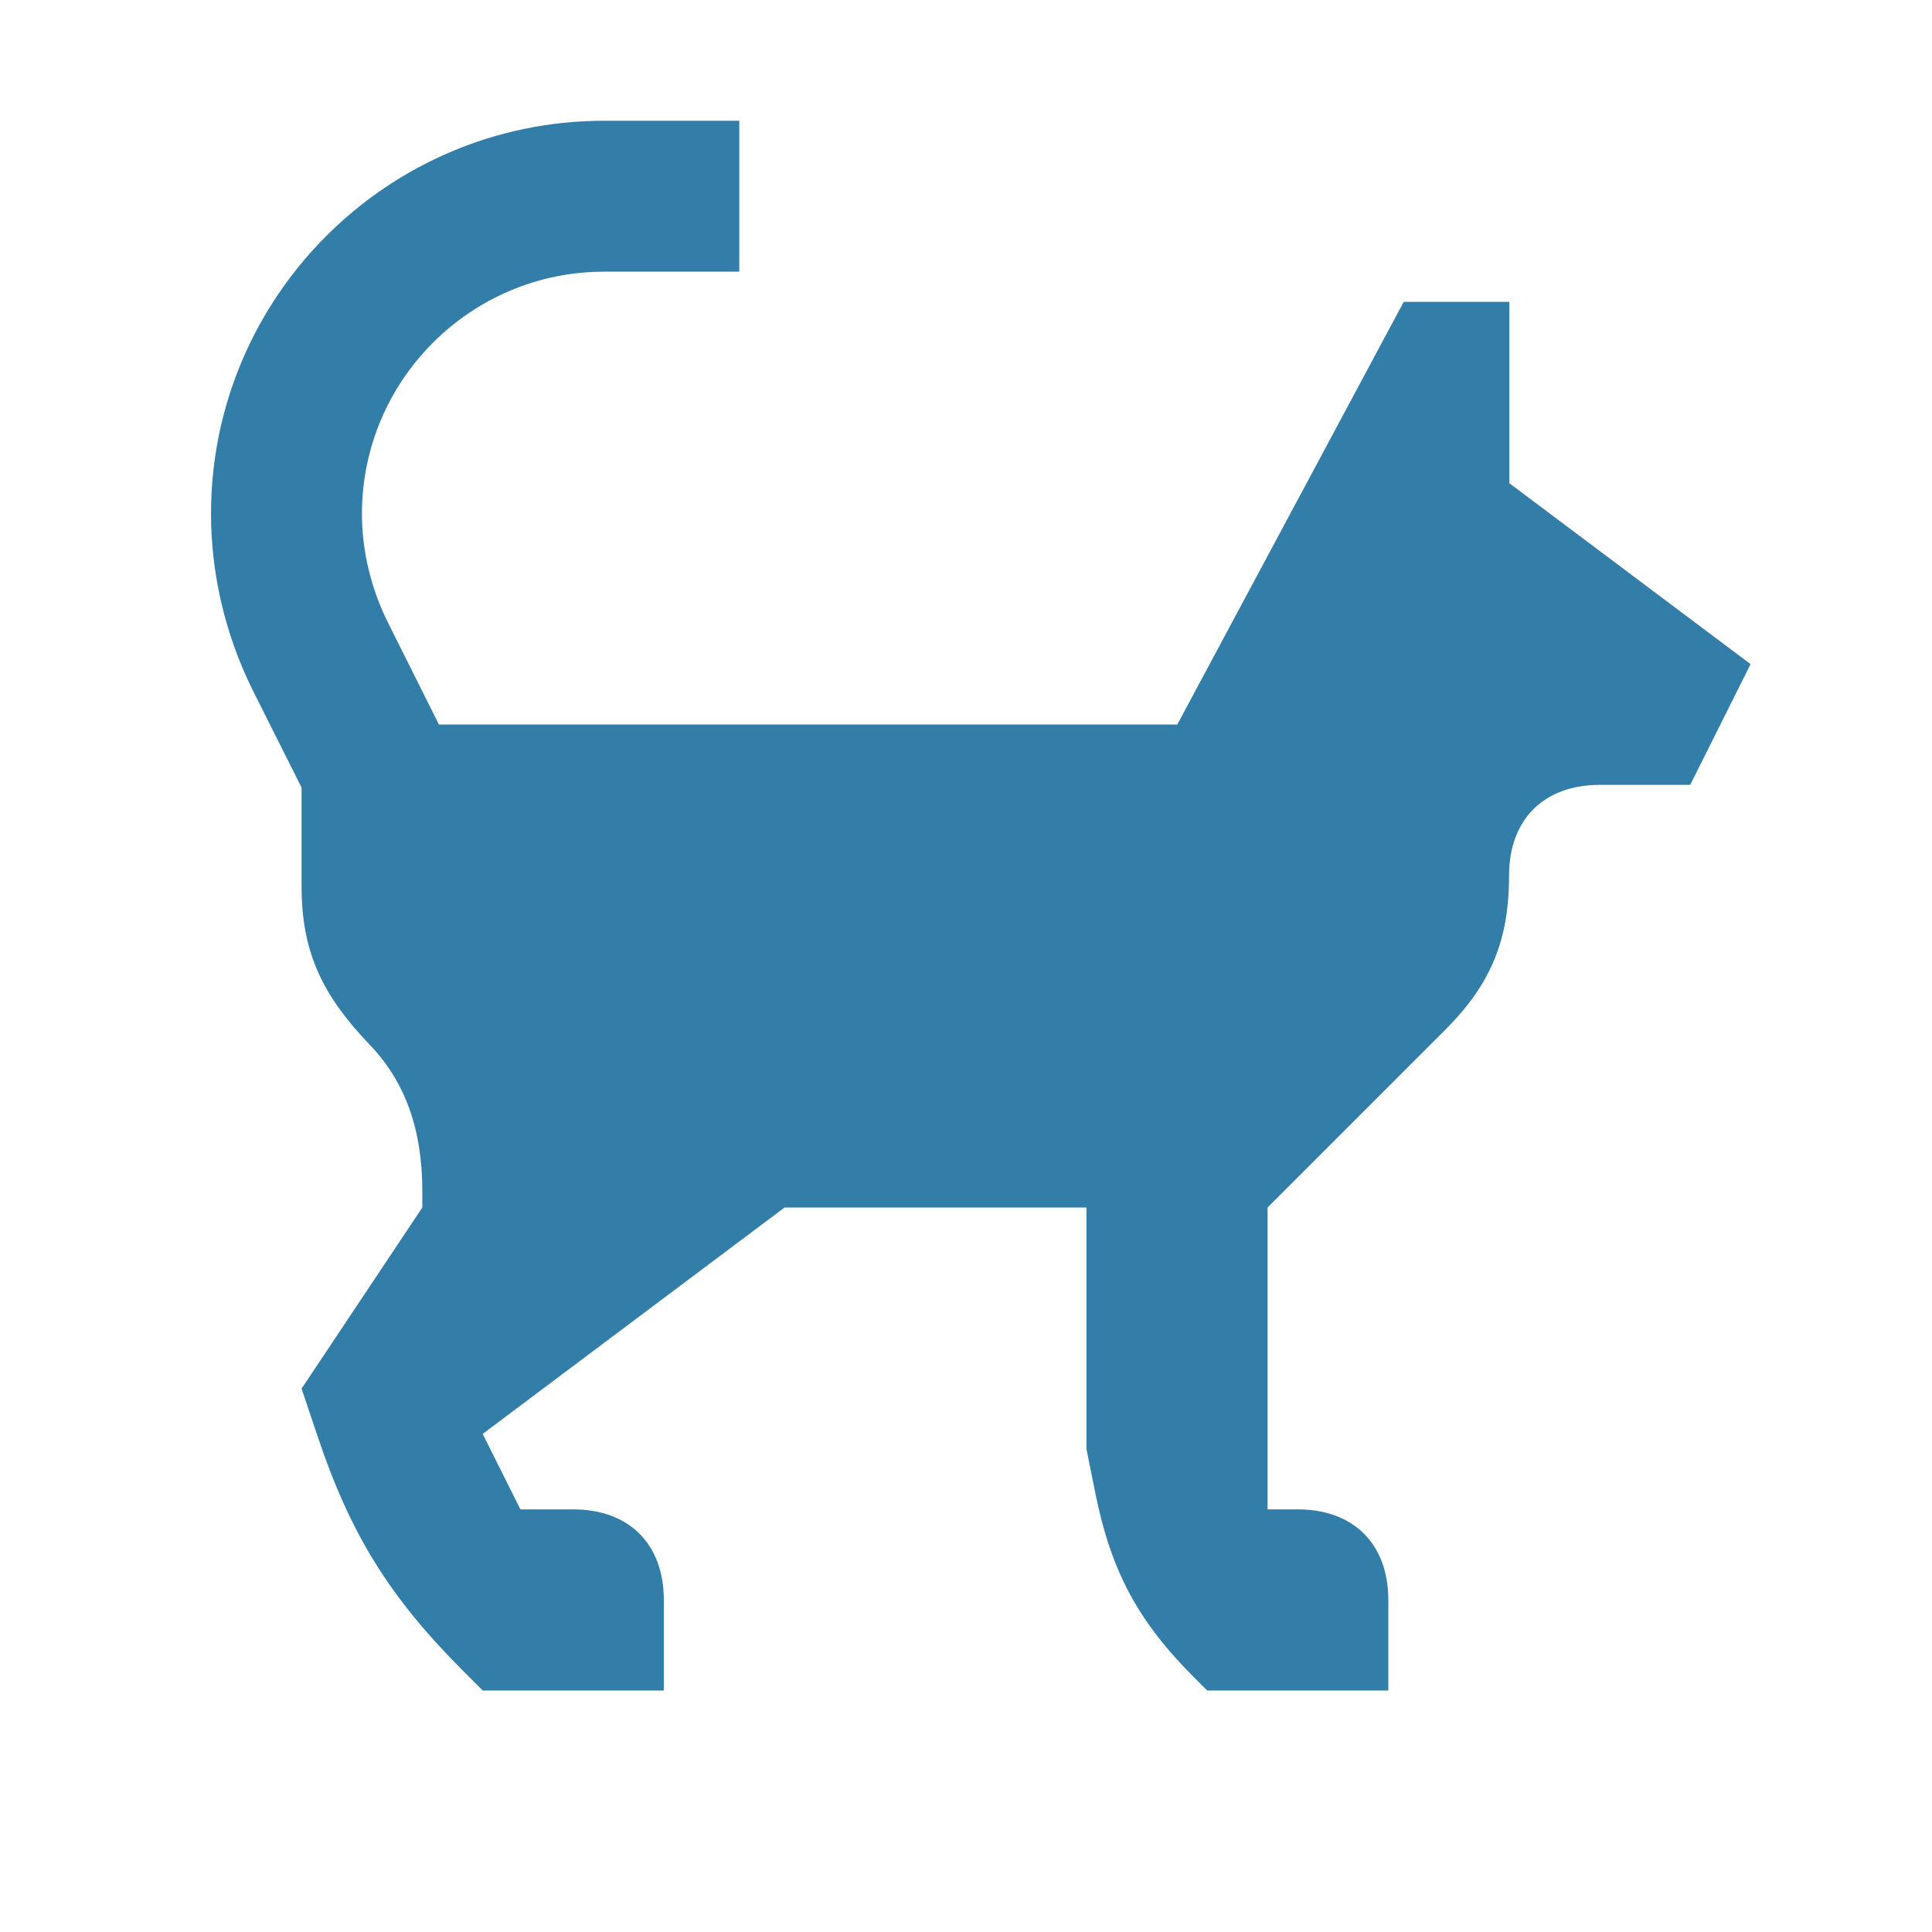 <svg xmlns="http://www.w3.org/2000/svg"  viewBox="0 0 64 64"><defs fill="#337ea9" /><path  d="m50,16v-6h-3.5l-7.5,14H14.54l-1.7-3.4c-.55-1.11-.85-2.35-.85-3.58,0-4.42,3.6-8.02,8.02-8.02h4.48v-5h-4.48c-7.18,0-13.02,5.84-13.02,13.02,0,2.01.48,4.02,1.37,5.82l1.63,3.25v3.28c0,2.21.72,3.63,2.25,5.23,1.19,1.24,1.75,2.82,1.75,4.87v.53l-4,6,.51,1.52c1.1,3.29,2.38,5.36,4.83,7.82l.66.66h6v-3c0-1.85-1.15-3-3-3h-1.75l-1.25-2.5,10-7.5h10v8l.29,1.44c.52,2.6,1.41,4.26,3.28,6.13l.43.43h6v-3c0-1.85-1.15-3-3-3h-1v-10l5.88-5.88c1.52-1.52,2.12-2.98,2.12-5.12,0-1.85,1.15-3,3-3h3l2-4-8-6Z" fill="#337ea9" /></svg>
